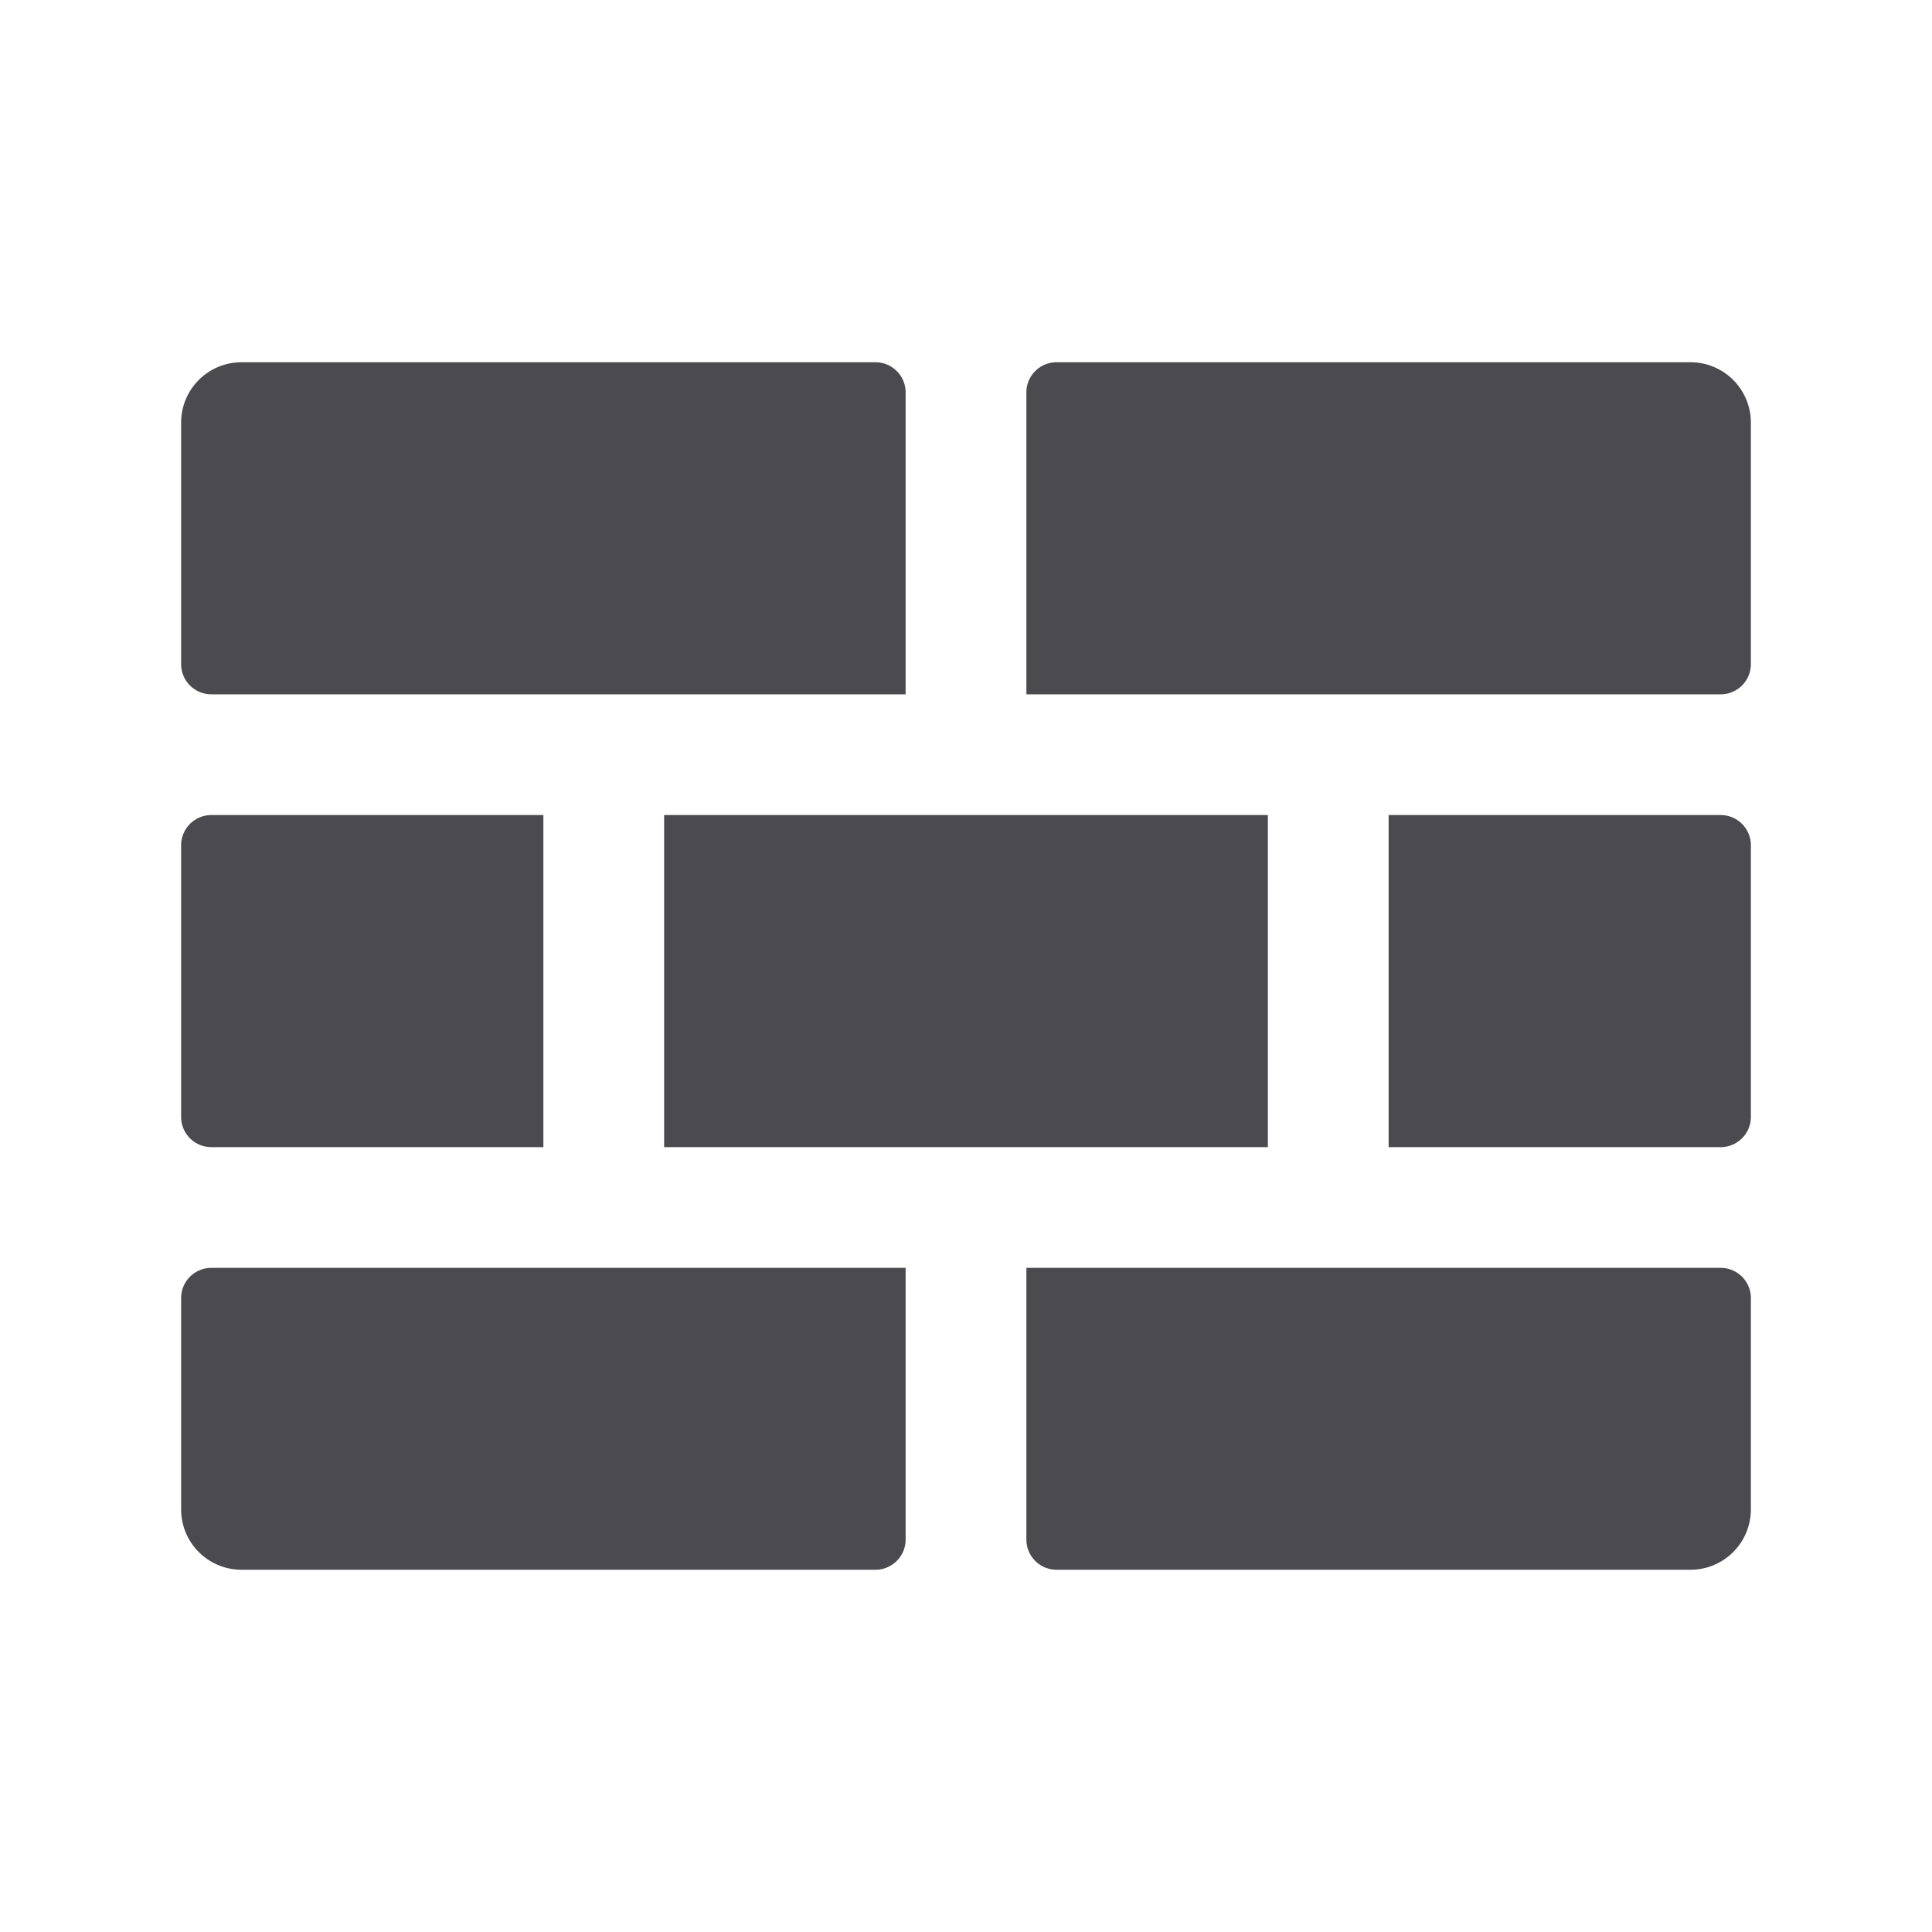 <svg xmlns="http://www.w3.org/2000/svg" width="32" height="32" fill="none" viewBox="0 0 32 32">
  <path fill="#4A4A4F" d="M17 11.5h11.5a.5.5 0 0 0 .5-.5V7a1 1 0 0 0-1-1H17.5a.5.5 0 0 0-.5.5v5Zm6 7.5h5.5a.5.5 0 0 0 .5-.5V14a.5.5 0 0 0-.5-.5H23V19Zm-2-5.5H11V19h10v-5.5Zm-12 0H3.5a.5.5 0 0 0-.5.5v4.5a.5.5 0 0 0 .5.5H9v-5.5Zm8 7.5v4.5a.5.5 0 0 0 .5.5H28a1 1 0 0 0 1-1v-3.5a.5.5 0 0 0-.5-.5H17Zm-2-9.5v-5a.5.5 0 0 0-.5-.5H4a1 1 0 0 0-1 1v4a.5.5 0 0 0 .5.5H15Zm0 9.5H3.5a.5.5 0 0 0-.5.5V25a1 1 0 0 0 1 1h10.5a.5.5 0 0 0 .5-.5V21Z"/>
</svg>
